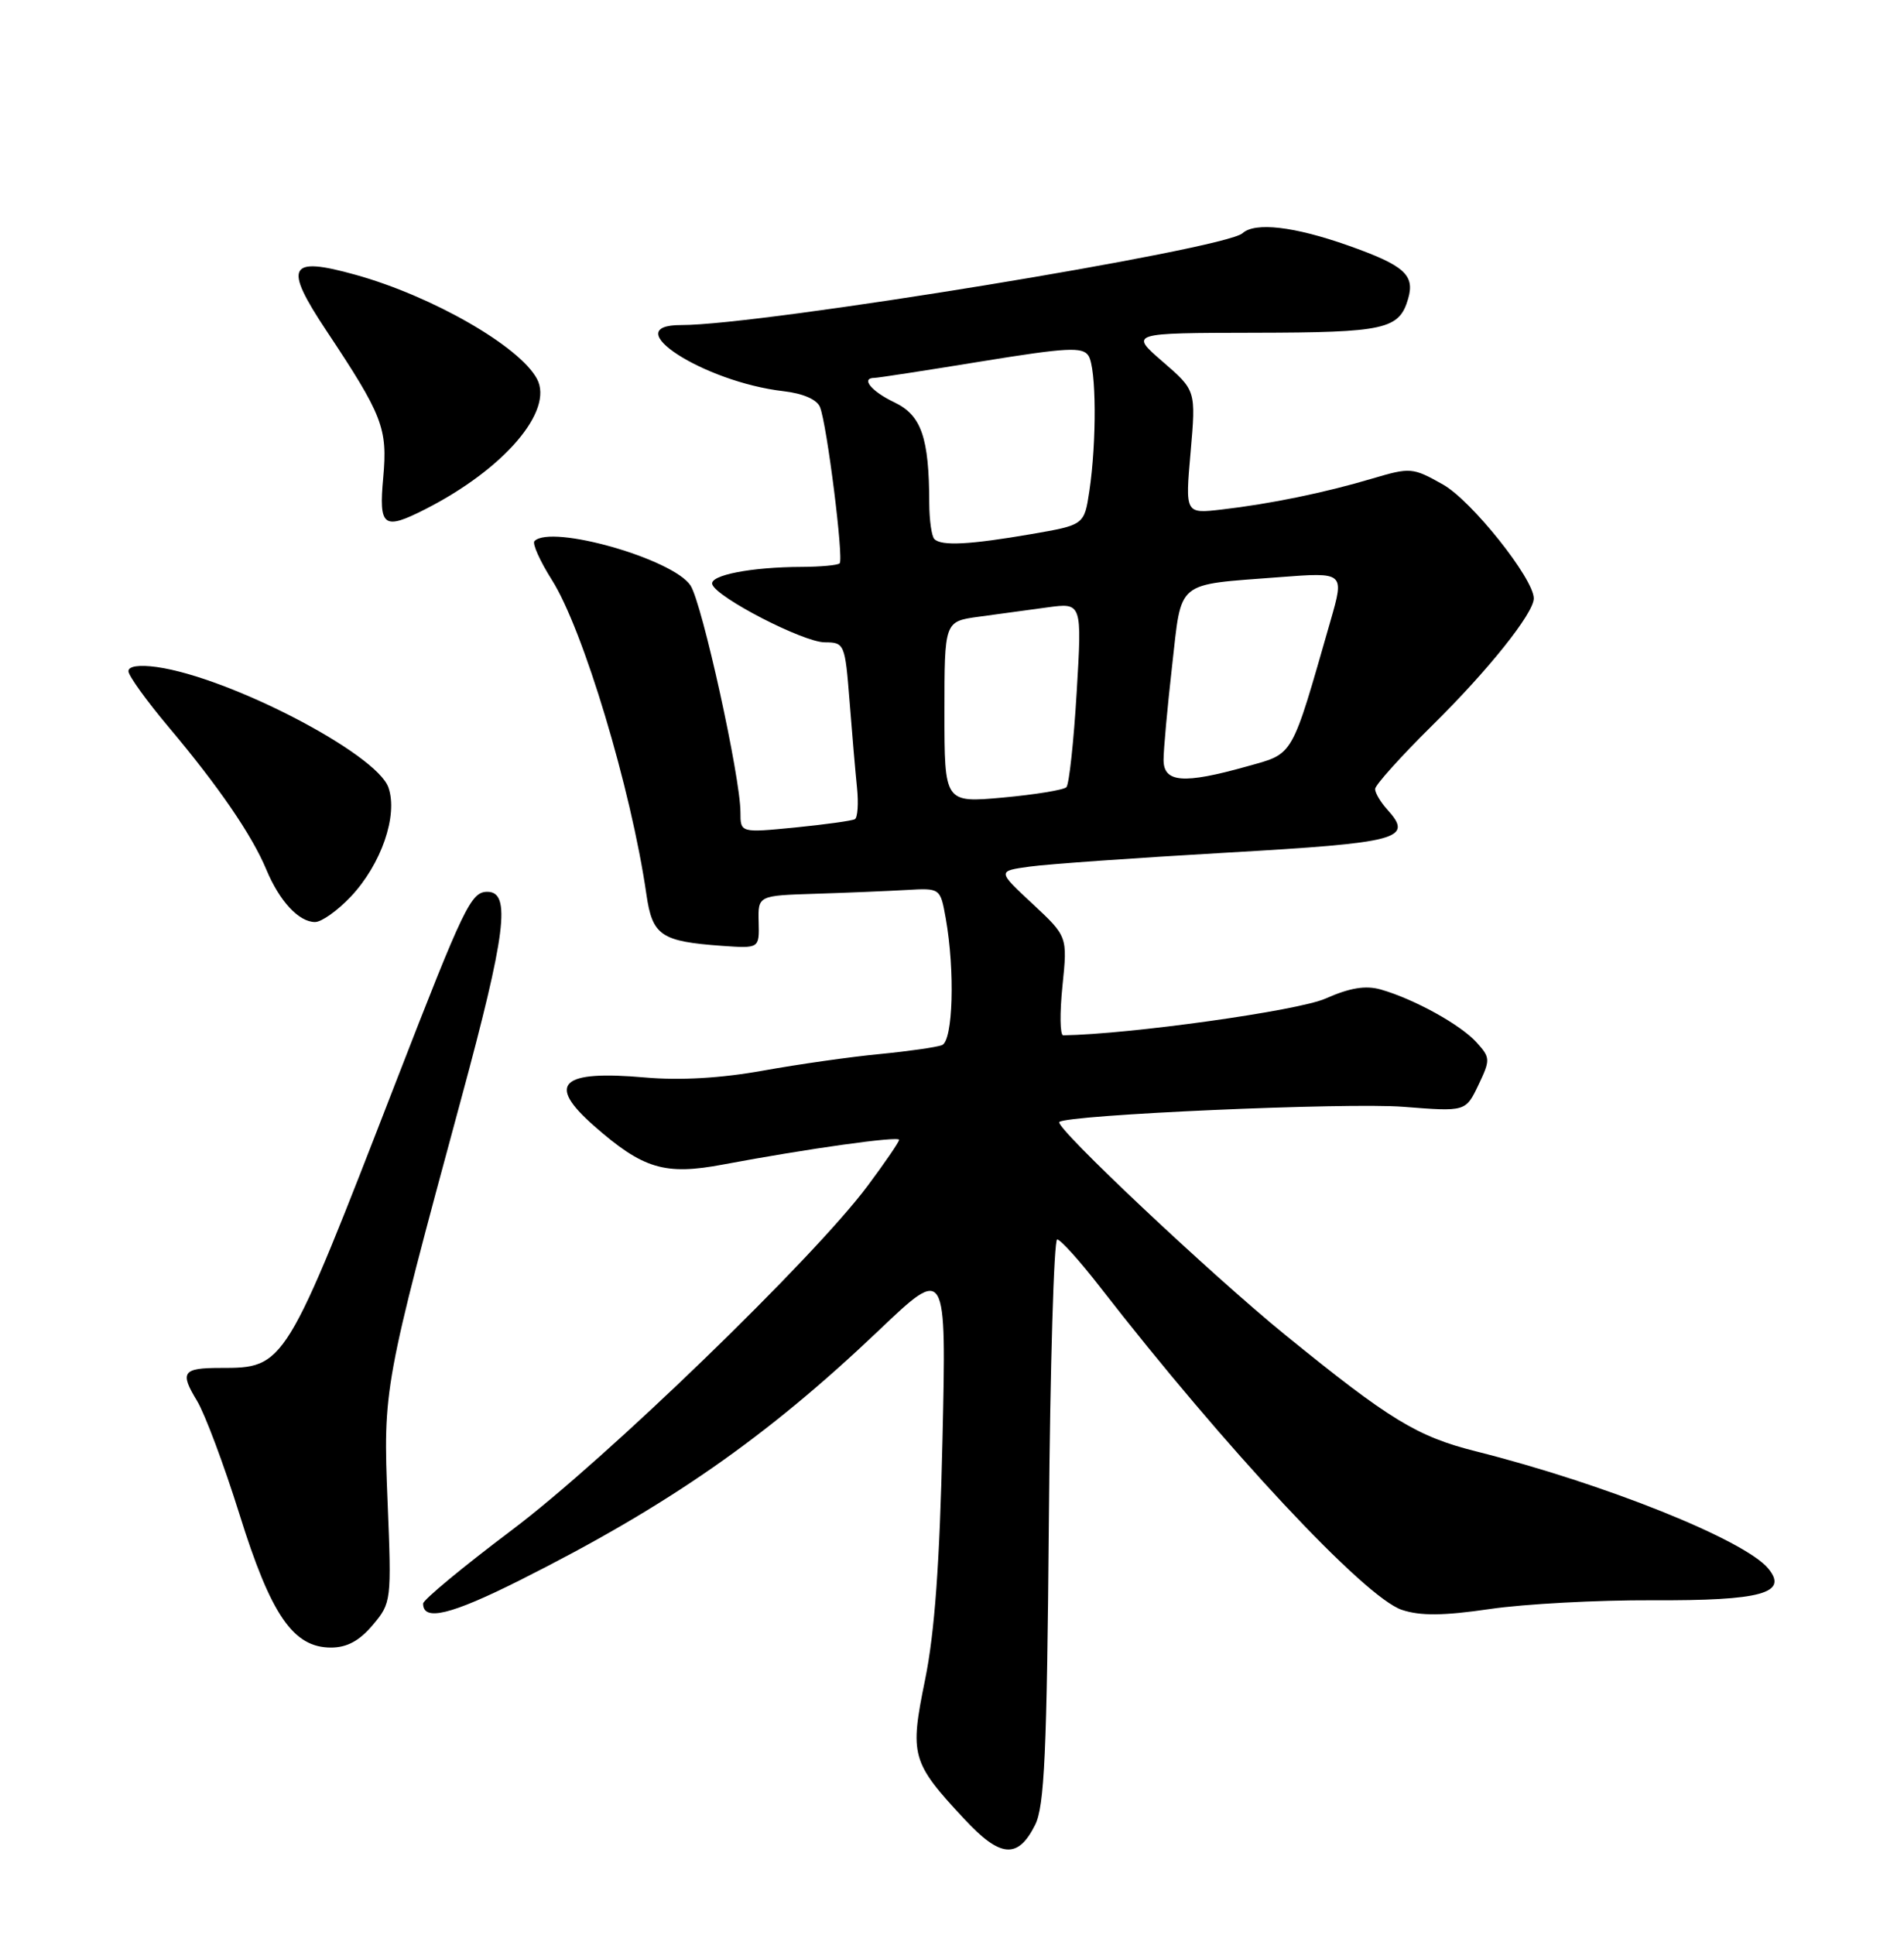 <?xml version="1.0" encoding="UTF-8" standalone="no"?>
<!DOCTYPE svg PUBLIC "-//W3C//DTD SVG 1.1//EN" "http://www.w3.org/Graphics/SVG/1.1/DTD/svg11.dtd" >
<svg xmlns="http://www.w3.org/2000/svg" xmlns:xlink="http://www.w3.org/1999/xlink" version="1.1" viewBox="0 0 252 256">
 <g >
 <path fill="currentColor"
d=" M 136.99 241.49 C 138.24 239.02 138.56 232.00 138.82 201.25 C 138.99 180.76 139.49 164.00 139.92 164.00 C 140.35 164.00 142.89 166.81 145.56 170.25 C 162.17 191.64 180.63 211.39 185.54 213.01 C 188.00 213.83 191.04 213.80 197.19 212.90 C 201.76 212.23 211.44 211.71 218.69 211.74 C 233.13 211.81 236.75 210.81 234.02 207.53 C 230.88 203.74 212.36 196.32 195.36 192.04 C 187.54 190.07 183.96 187.89 170.15 176.67 C 160.41 168.76 139.55 149.12 140.20 148.46 C 141.16 147.50 178.36 145.86 185.74 146.45 C 193.98 147.10 193.98 147.10 195.67 143.57 C 197.27 140.21 197.26 139.95 195.42 137.92 C 193.32 135.59 187.17 132.19 182.76 130.93 C 180.75 130.36 178.68 130.69 175.43 132.13 C 171.80 133.74 149.56 136.85 140.72 136.99 C 140.29 136.99 140.25 134.05 140.62 130.45 C 141.29 123.91 141.29 123.91 136.65 119.58 C 132.00 115.26 132.00 115.26 136.25 114.67 C 138.59 114.34 150.34 113.51 162.36 112.82 C 185.26 111.51 187.13 111.01 183.62 107.13 C 182.73 106.15 182.00 104.92 182.00 104.40 C 182.00 103.88 185.41 100.09 189.58 95.97 C 196.94 88.73 203.00 81.14 203.00 79.18 C 203.00 76.57 194.76 66.23 190.98 64.11 C 186.97 61.85 186.67 61.83 181.67 63.31 C 175.37 65.19 168.11 66.68 161.68 67.42 C 156.86 67.98 156.86 67.98 157.58 59.82 C 158.29 51.66 158.29 51.66 153.89 47.86 C 149.50 44.06 149.50 44.06 166.06 44.03 C 183.34 44.00 185.20 43.59 186.38 39.50 C 187.28 36.37 185.85 35.11 178.42 32.48 C 171.28 29.96 166.11 29.36 164.45 30.86 C 162.08 33.00 100.71 43.04 90.18 43.01 C 81.45 42.98 93.12 50.54 103.69 51.76 C 106.29 52.06 108.13 52.86 108.53 53.87 C 109.45 56.16 111.69 73.98 111.13 74.54 C 110.87 74.79 108.60 75.00 106.08 75.01 C 99.43 75.03 93.87 76.11 94.27 77.32 C 94.86 79.07 106.32 84.98 109.16 84.99 C 111.77 85.00 111.84 85.18 112.44 92.75 C 112.77 97.01 113.22 102.19 113.43 104.25 C 113.64 106.31 113.51 108.17 113.15 108.39 C 112.79 108.60 109.24 109.09 105.25 109.49 C 98.00 110.20 98.00 110.20 98.00 107.47 C 98.00 102.84 92.93 79.82 91.39 77.47 C 89.09 73.96 72.97 69.36 70.74 71.59 C 70.42 71.91 71.46 74.23 73.04 76.73 C 77.18 83.25 83.54 104.40 85.55 118.32 C 86.34 123.80 87.48 124.57 95.54 125.15 C 100.50 125.50 100.50 125.50 100.41 122.00 C 100.32 118.50 100.32 118.50 107.91 118.26 C 112.08 118.13 117.51 117.90 119.97 117.76 C 124.45 117.50 124.45 117.50 125.17 121.50 C 126.41 128.45 126.14 137.73 124.67 138.29 C 123.95 138.57 120.23 139.10 116.42 139.47 C 112.62 139.83 105.67 140.82 101.00 141.66 C 95.45 142.66 90.04 142.98 85.40 142.57 C 74.19 141.58 72.27 143.39 78.62 148.97 C 85.12 154.68 87.99 155.54 95.73 154.08 C 106.87 151.99 119.00 150.29 119.00 150.82 C 119.00 151.09 117.13 153.83 114.83 156.91 C 107.70 166.48 80.17 193.11 67.75 202.45 C 61.29 207.31 56.00 211.69 56.00 212.18 C 56.00 214.57 59.67 213.68 68.87 209.06 C 88.42 199.25 101.45 190.18 116.33 176.02 C 125.26 167.52 125.26 167.52 124.74 190.51 C 124.37 206.89 123.71 216.01 122.44 222.24 C 120.38 232.32 120.62 233.16 127.63 240.69 C 132.40 245.82 134.71 246.01 136.99 241.49 Z  M 49.33 215.02 C 51.80 212.09 51.83 211.84 51.30 198.77 C 50.69 183.70 50.75 183.39 61.06 145.32 C 66.96 123.55 67.66 118.00 64.51 118.00 C 62.34 118.00 61.43 119.89 52.46 143.00 C 37.71 181.05 37.74 181.00 29.12 181.00 C 24.17 181.00 23.77 181.57 26.07 185.34 C 27.12 187.08 29.65 193.83 31.69 200.35 C 35.86 213.72 38.81 218.00 43.81 218.00 C 45.92 218.00 47.57 217.11 49.33 215.02 Z  M 46.42 118.65 C 50.46 114.37 52.70 107.89 51.41 104.20 C 49.85 99.72 30.41 89.62 20.75 88.26 C 18.42 87.94 17.00 88.14 17.00 88.81 C 17.00 89.40 19.39 92.72 22.31 96.19 C 28.91 104.03 33.34 110.48 35.25 115.06 C 37.00 119.26 39.56 122.00 41.70 122.00 C 42.56 122.00 44.68 120.49 46.42 118.65 Z  M 56.30 67.37 C 66.72 62.07 73.33 54.35 71.07 50.13 C 68.76 45.81 57.20 39.18 47.06 36.36 C 38.16 33.88 37.49 35.17 43.19 43.74 C 50.66 54.98 51.31 56.65 50.72 63.19 C 50.12 69.73 50.74 70.20 56.30 67.37 Z  M 125.00 94.23 C 125.00 82.23 125.00 82.23 129.50 81.61 C 131.97 81.28 136.07 80.72 138.61 80.37 C 143.21 79.74 143.21 79.74 142.50 91.62 C 142.11 98.15 141.50 103.80 141.14 104.16 C 140.79 104.52 137.01 105.14 132.75 105.53 C 125.00 106.23 125.00 106.23 125.00 94.23 Z  M 154.00 100.54 C 154.00 99.18 154.51 93.59 155.13 88.11 C 156.44 76.62 155.46 77.44 169.33 76.37 C 177.94 75.71 177.94 75.71 176.11 82.10 C 170.82 100.52 171.33 99.64 165.03 101.41 C 156.63 103.77 154.00 103.56 154.00 100.54 Z  M 123.67 71.33 C 123.30 70.97 123.00 68.83 122.99 66.58 C 122.97 57.88 121.95 54.94 118.36 53.23 C 115.31 51.78 113.87 50.00 115.75 50.00 C 116.16 50.00 122.50 49.03 129.84 47.83 C 141.23 45.98 143.30 45.87 144.07 47.08 C 145.11 48.72 145.16 58.43 144.18 64.98 C 143.50 69.46 143.50 69.46 136.50 70.67 C 128.37 72.07 124.60 72.27 123.67 71.33 Z "/>
</g>
</svg>